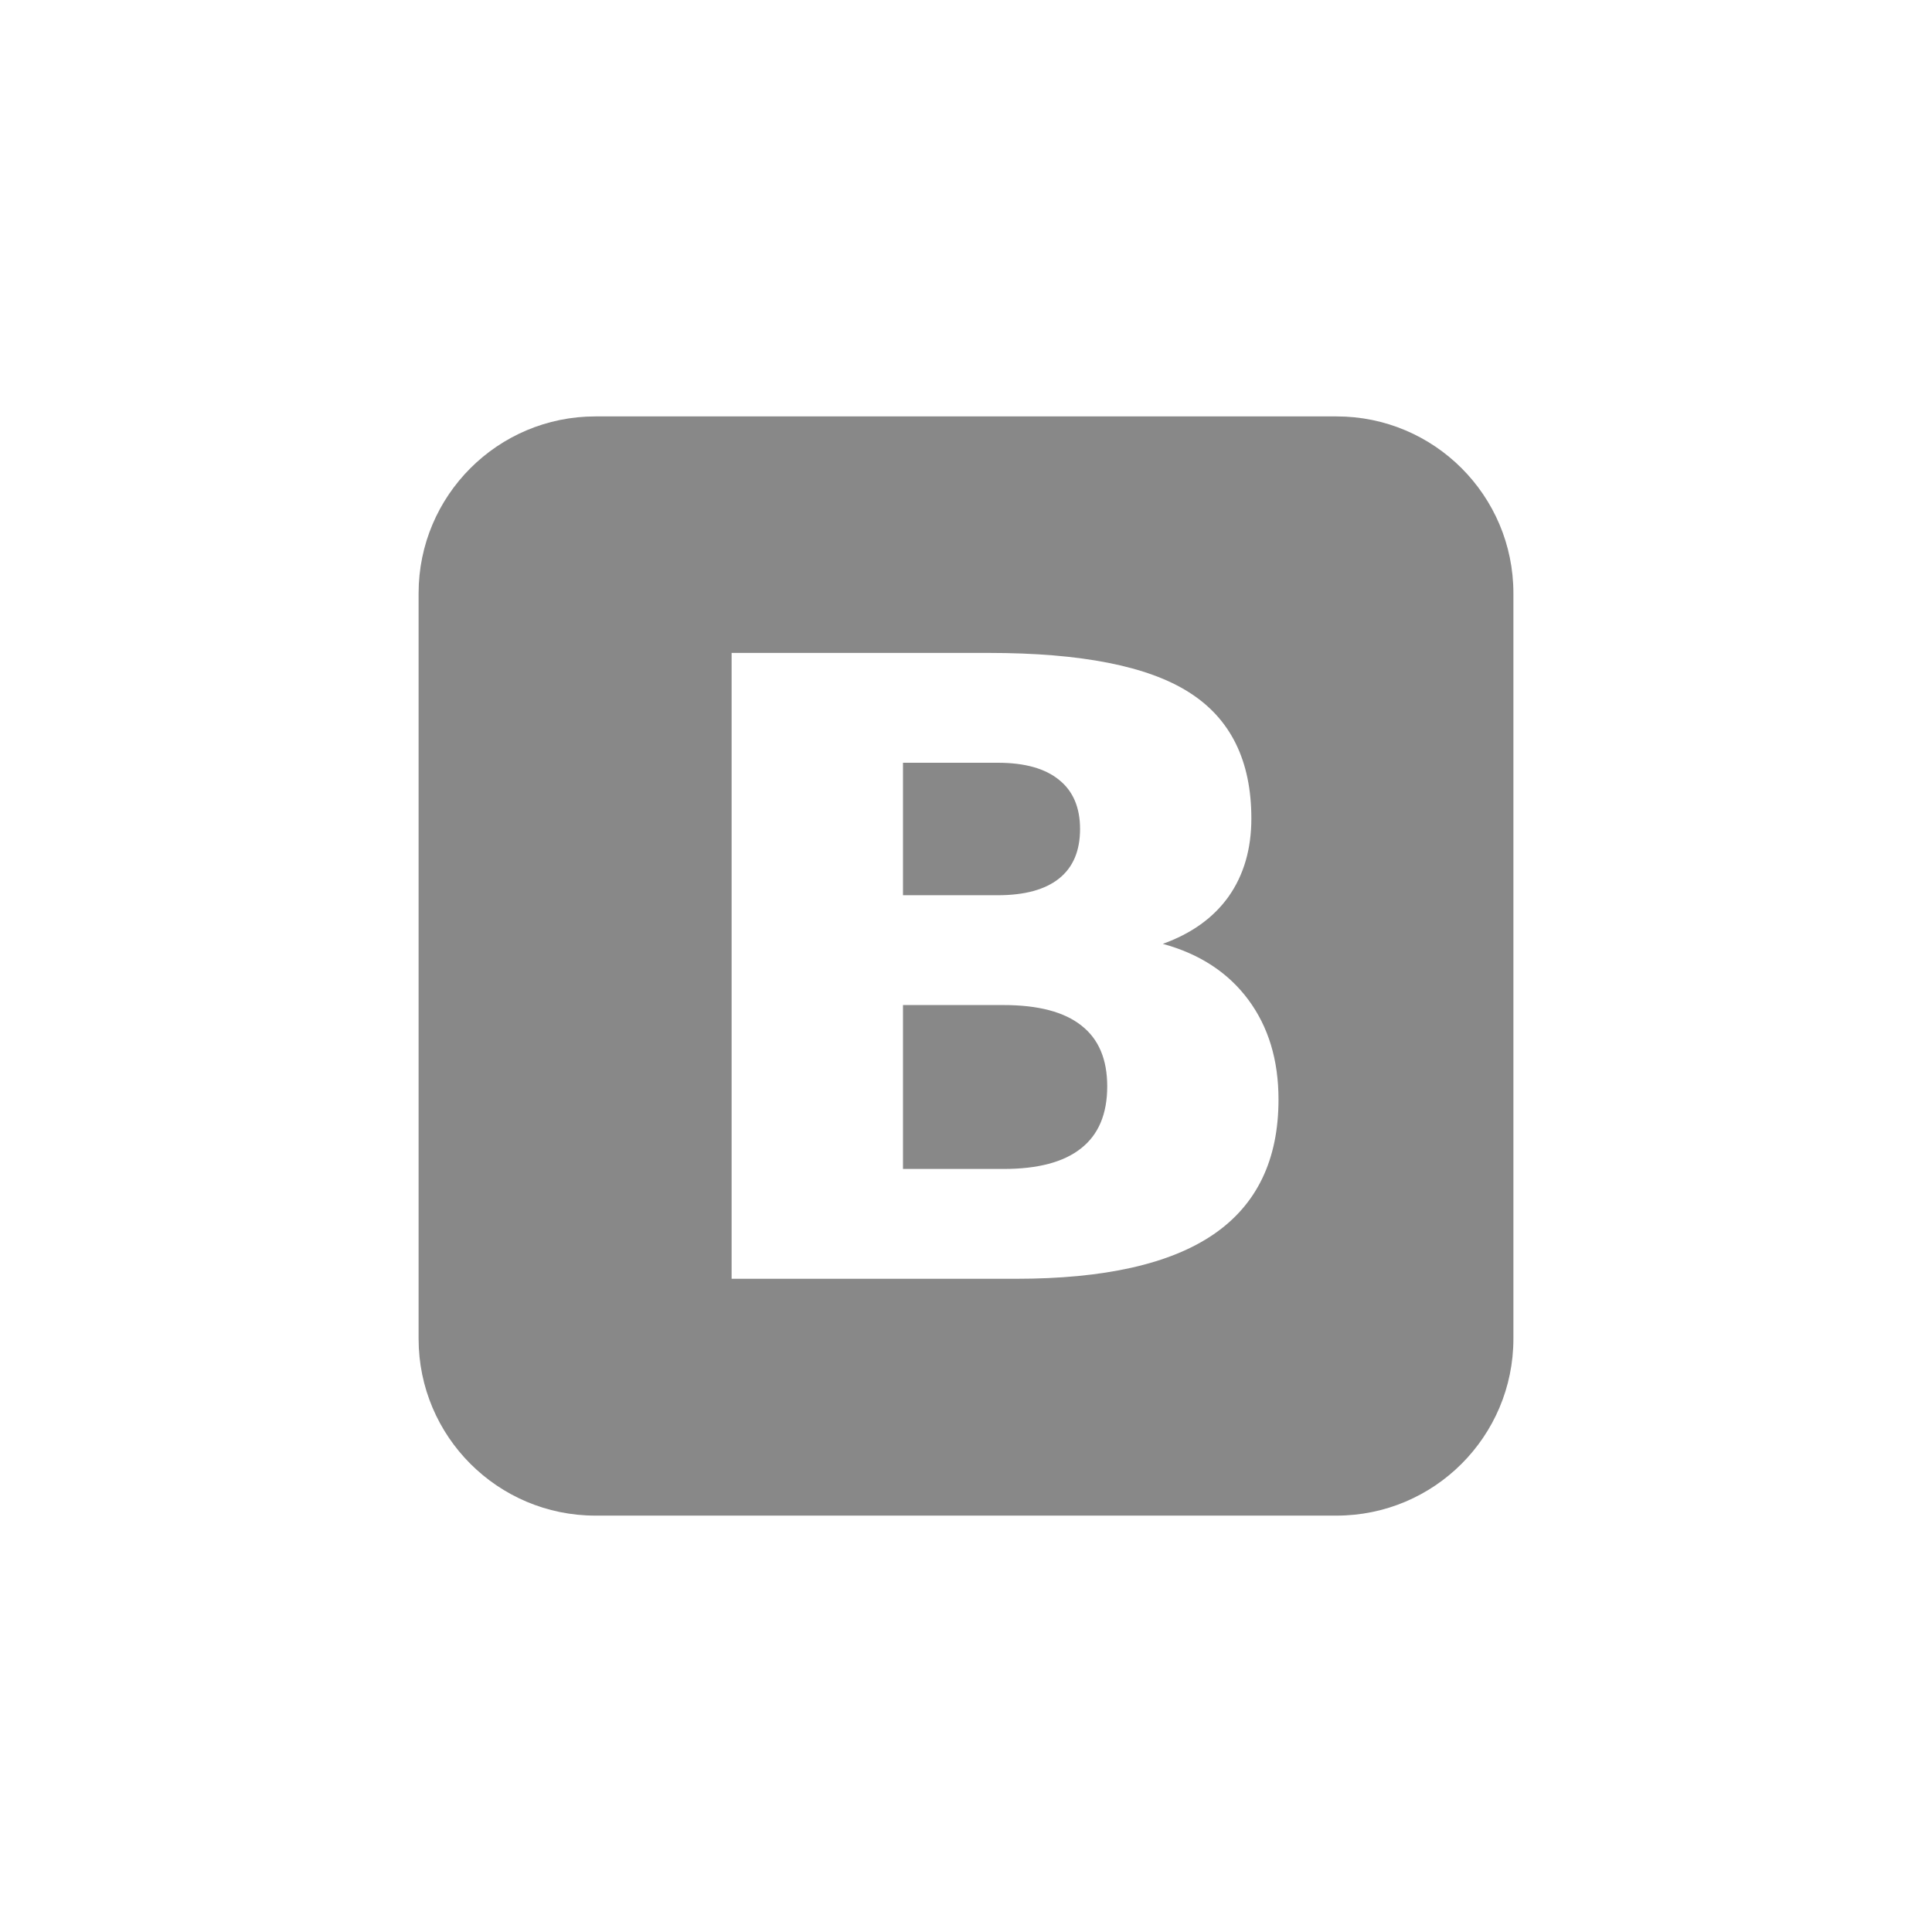 <?xml version="1.0" encoding="iso-8859-1"?>
<!-- Generator: Adobe Illustrator 17.1.0, SVG Export Plug-In . SVG Version: 6.00 Build 0)  -->
<!DOCTYPE svg PUBLIC "-//W3C//DTD SVG 1.1//EN" "http://www.w3.org/Graphics/SVG/1.1/DTD/svg11.dtd">
<svg version="1.1" id="bootstrap" xmlns="http://www.w3.org/2000/svg" xmlns:xlink="http://www.w3.org/1999/xlink" x="0px" y="0px"
	 viewBox="0 0 60 60" style="enable-background:new 0 0 60 60;" xml:space="preserve">
<g id="Bootstrap">
	<g>
		<path style="fill-rule:evenodd;clip-rule:evenodd;fill:#888888;" d="M31.166,31.213h-3.123v5.09h3.123
			c1.069,0,1.87-0.213,2.405-0.638c0.543-0.425,0.815-1.068,0.815-1.927c0-0.842-0.267-1.471-0.801-1.888
			C33.05,31.425,32.243,31.213,31.166,31.213z M32.893,27.281c0.433-0.347,0.649-0.859,0.649-1.536
			c0-0.668-0.217-1.176-0.649-1.523c-0.433-0.356-1.069-0.534-1.907-0.534h-2.943v4.114h2.943
			C31.824,27.802,32.46,27.628,32.893,27.281z M41.508,12.932H18.492C15.459,12.932,13,15.391,13,18.424v23.153
			c0,3.033,2.459,5.492,5.492,5.492h23.015C44.541,47.068,47,44.609,47,41.576V18.424
			C47,15.391,44.541,12.932,41.508,12.932z M37.688,38.334c-1.345,0.92-3.39,1.38-6.136,1.38h-8.831V20.277h7.987
			c2.865,0,4.938,0.408,6.219,1.224c1.29,0.816,1.935,2.122,1.935,3.919c-0,0.946-0.235,1.753-0.705,2.421
			c-0.47,0.66-1.152,1.15-2.045,1.471c1.142,0.312,2.027,0.89,2.653,1.732c0.626,0.842,0.94,1.875,0.94,3.099
			C39.706,36.017,39.033,37.414,37.688,38.334z"/>
	</g>
</g>
</svg>
